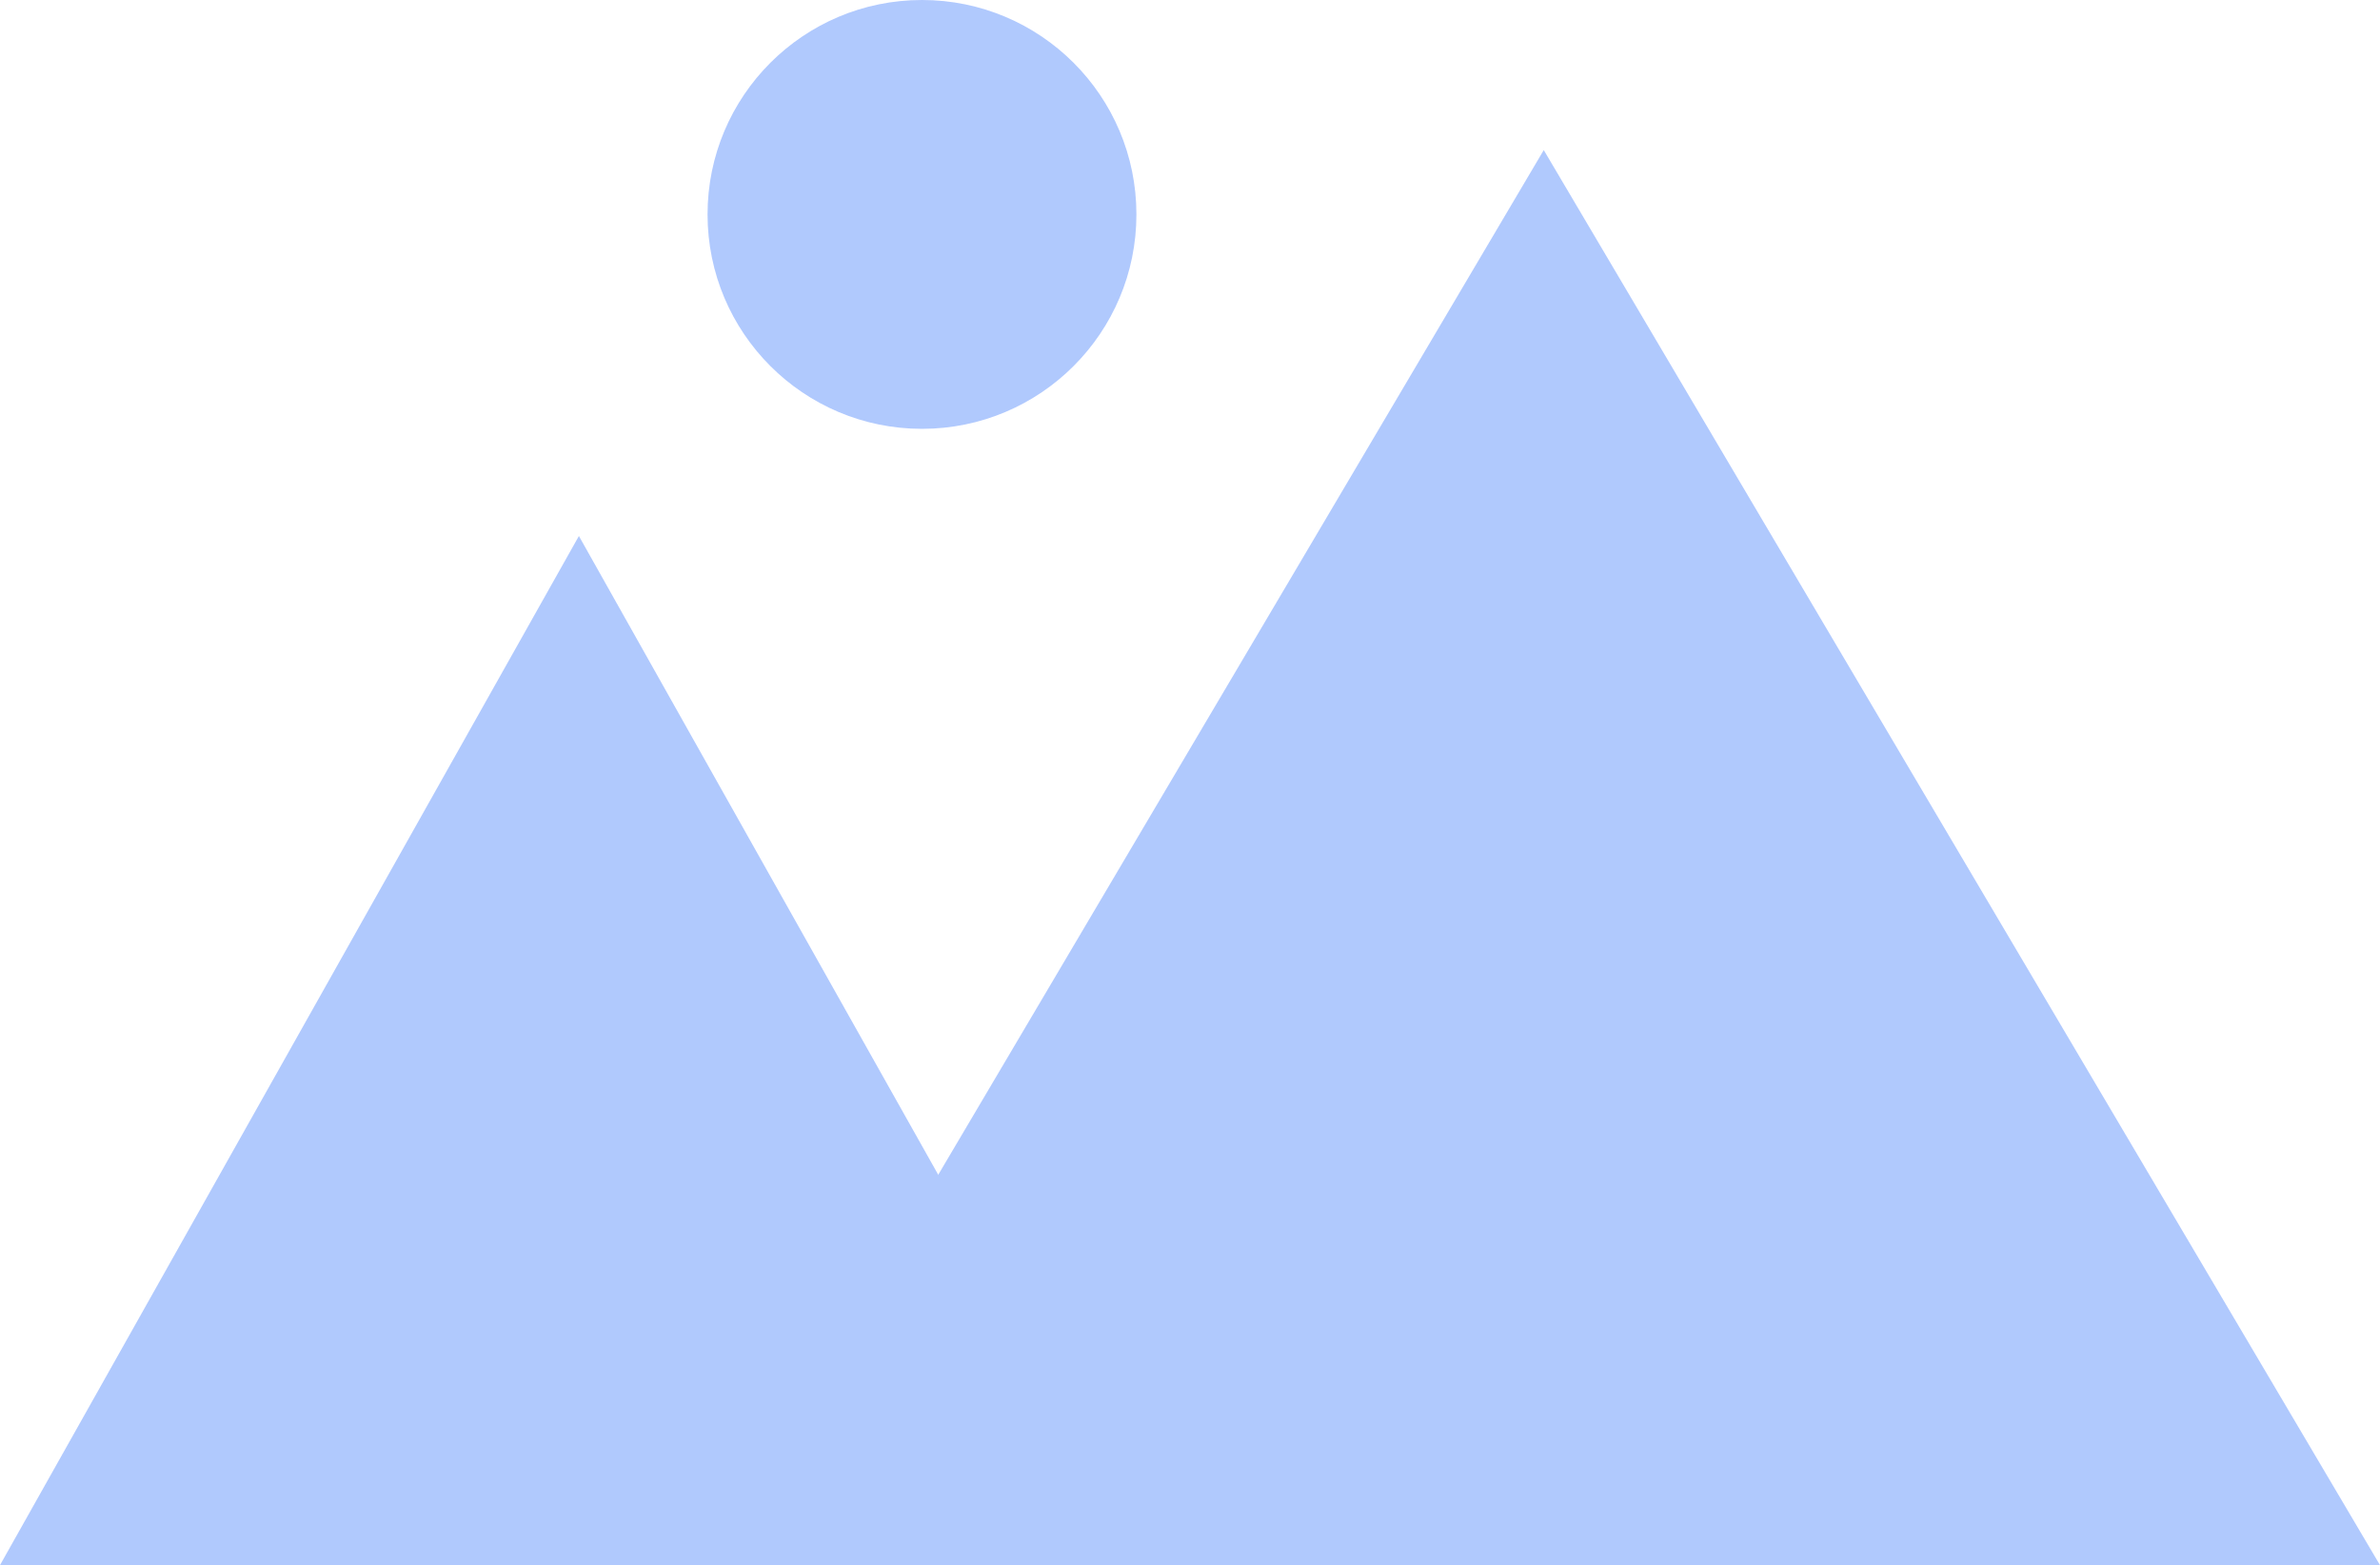 <svg xmlns="http://www.w3.org/2000/svg" width="56.295" height="37.023" viewBox="0 0 56.295 37.023">
  <g id="demo_img" opacity="0.415">
    <path id="Polygon_1" data-name="Polygon 1" d="M13.693,0,27.387,24.344H0Z" transform="translate(0 12.679)" fill="#417cfb"/>
    <path id="Polygon_2" data-name="Polygon 2" d="M19.779,0,39.559,33.473H0Z" transform="translate(16.736 3.55)" fill="#417cfb"/>
    <circle id="Ellipse_1" data-name="Ellipse 1" cx="5.072" cy="5.072" r="5.072" transform="translate(16.736 0)" fill="#417cfb"/>
  </g>
</svg>
